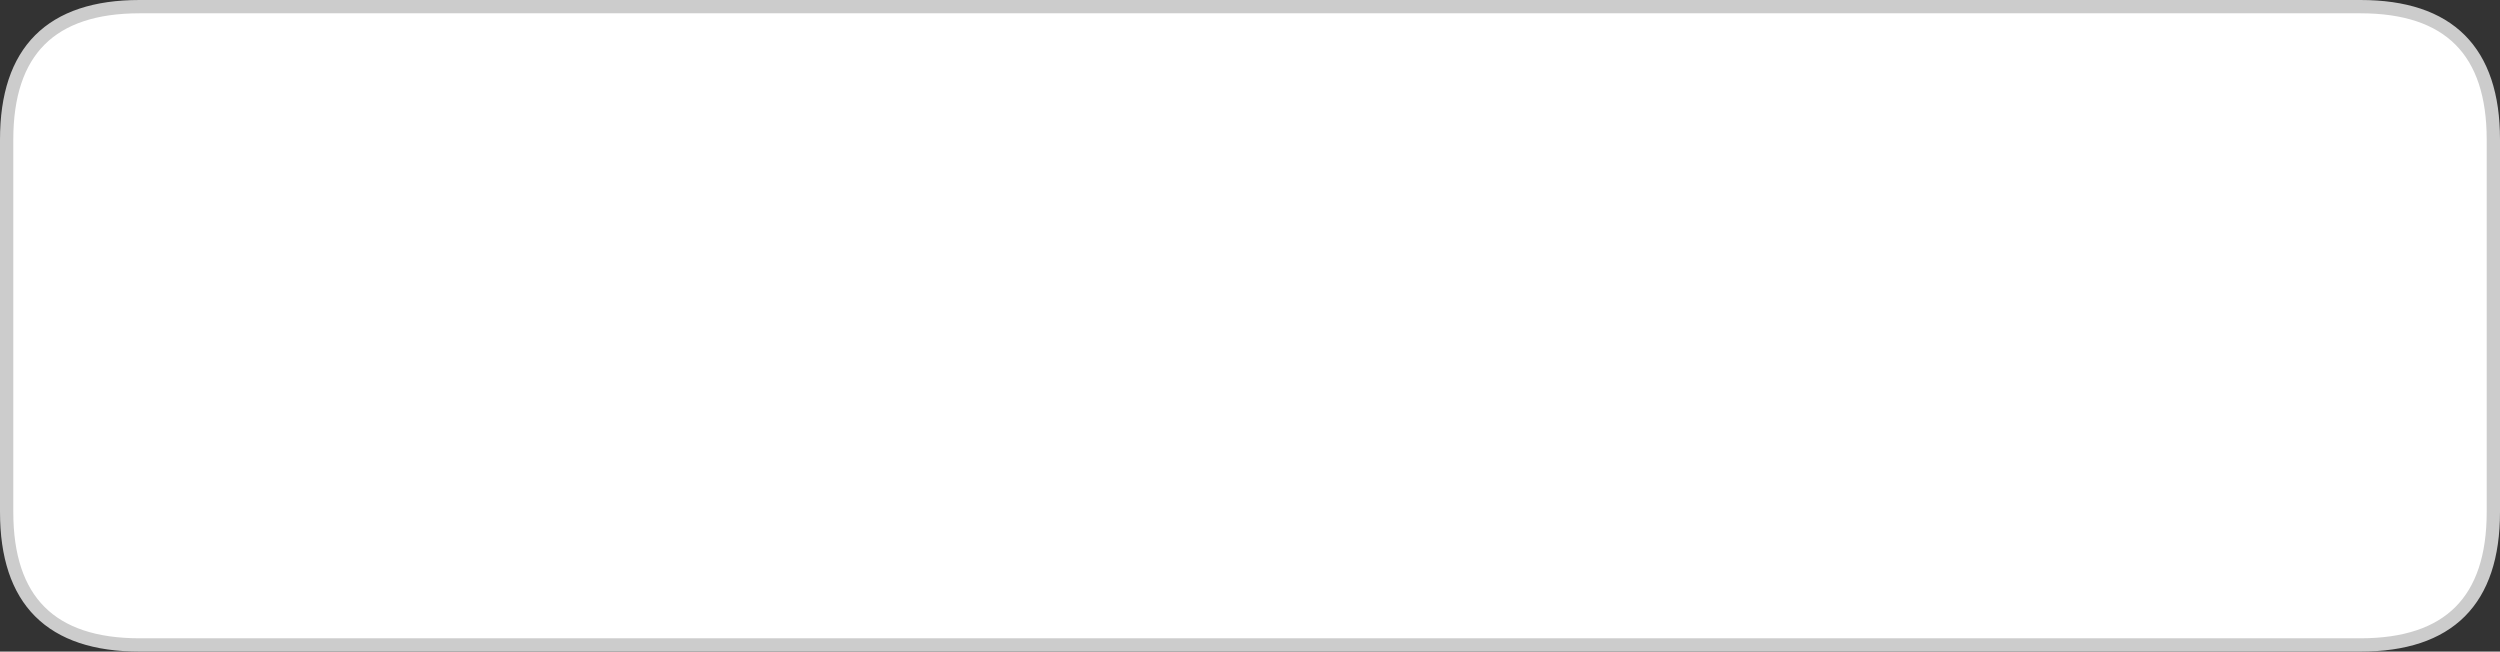 <?xml version="1.0" encoding="UTF-8" standalone="no"?>
<svg xmlns:ffdec="https://www.free-decompiler.com/flash" xmlns:xlink="http://www.w3.org/1999/xlink" ffdec:objectType="shape" height="49.0px" width="188.0px" xmlns="http://www.w3.org/2000/svg">
  <rect width="100%" height="100%" fill="#333333" stroke="none"/>
  <g transform="matrix(1.0, 0.0, 0.0, 1.0, -13.15, -1.0)">
    <path d="M200.65 11.5 L200.65 39.5 Q200.65 49.5 190.65 49.5 L23.65 49.5 Q13.65 49.5 13.65 39.5 L13.65 11.5 Q13.65 1.5 23.65 1.5 L190.65 1.5 Q200.65 1.5 200.65 11.5" fill="#ffffff" fill-rule="evenodd" stroke="none"/>
    <path d="M200.65 11.5 Q200.65 1.5 190.65 1.5 L23.65 1.5 Q13.65 1.5 13.65 11.5 L13.65 39.5 Q13.65 49.5 23.65 49.5 L190.65 49.5 Q200.65 49.5 200.65 39.5 L200.65 11.5 Z" fill="none" stroke="#cccccc" stroke-linecap="round" stroke-linejoin="round" stroke-width="1.0"/>
  </g>
</svg>
